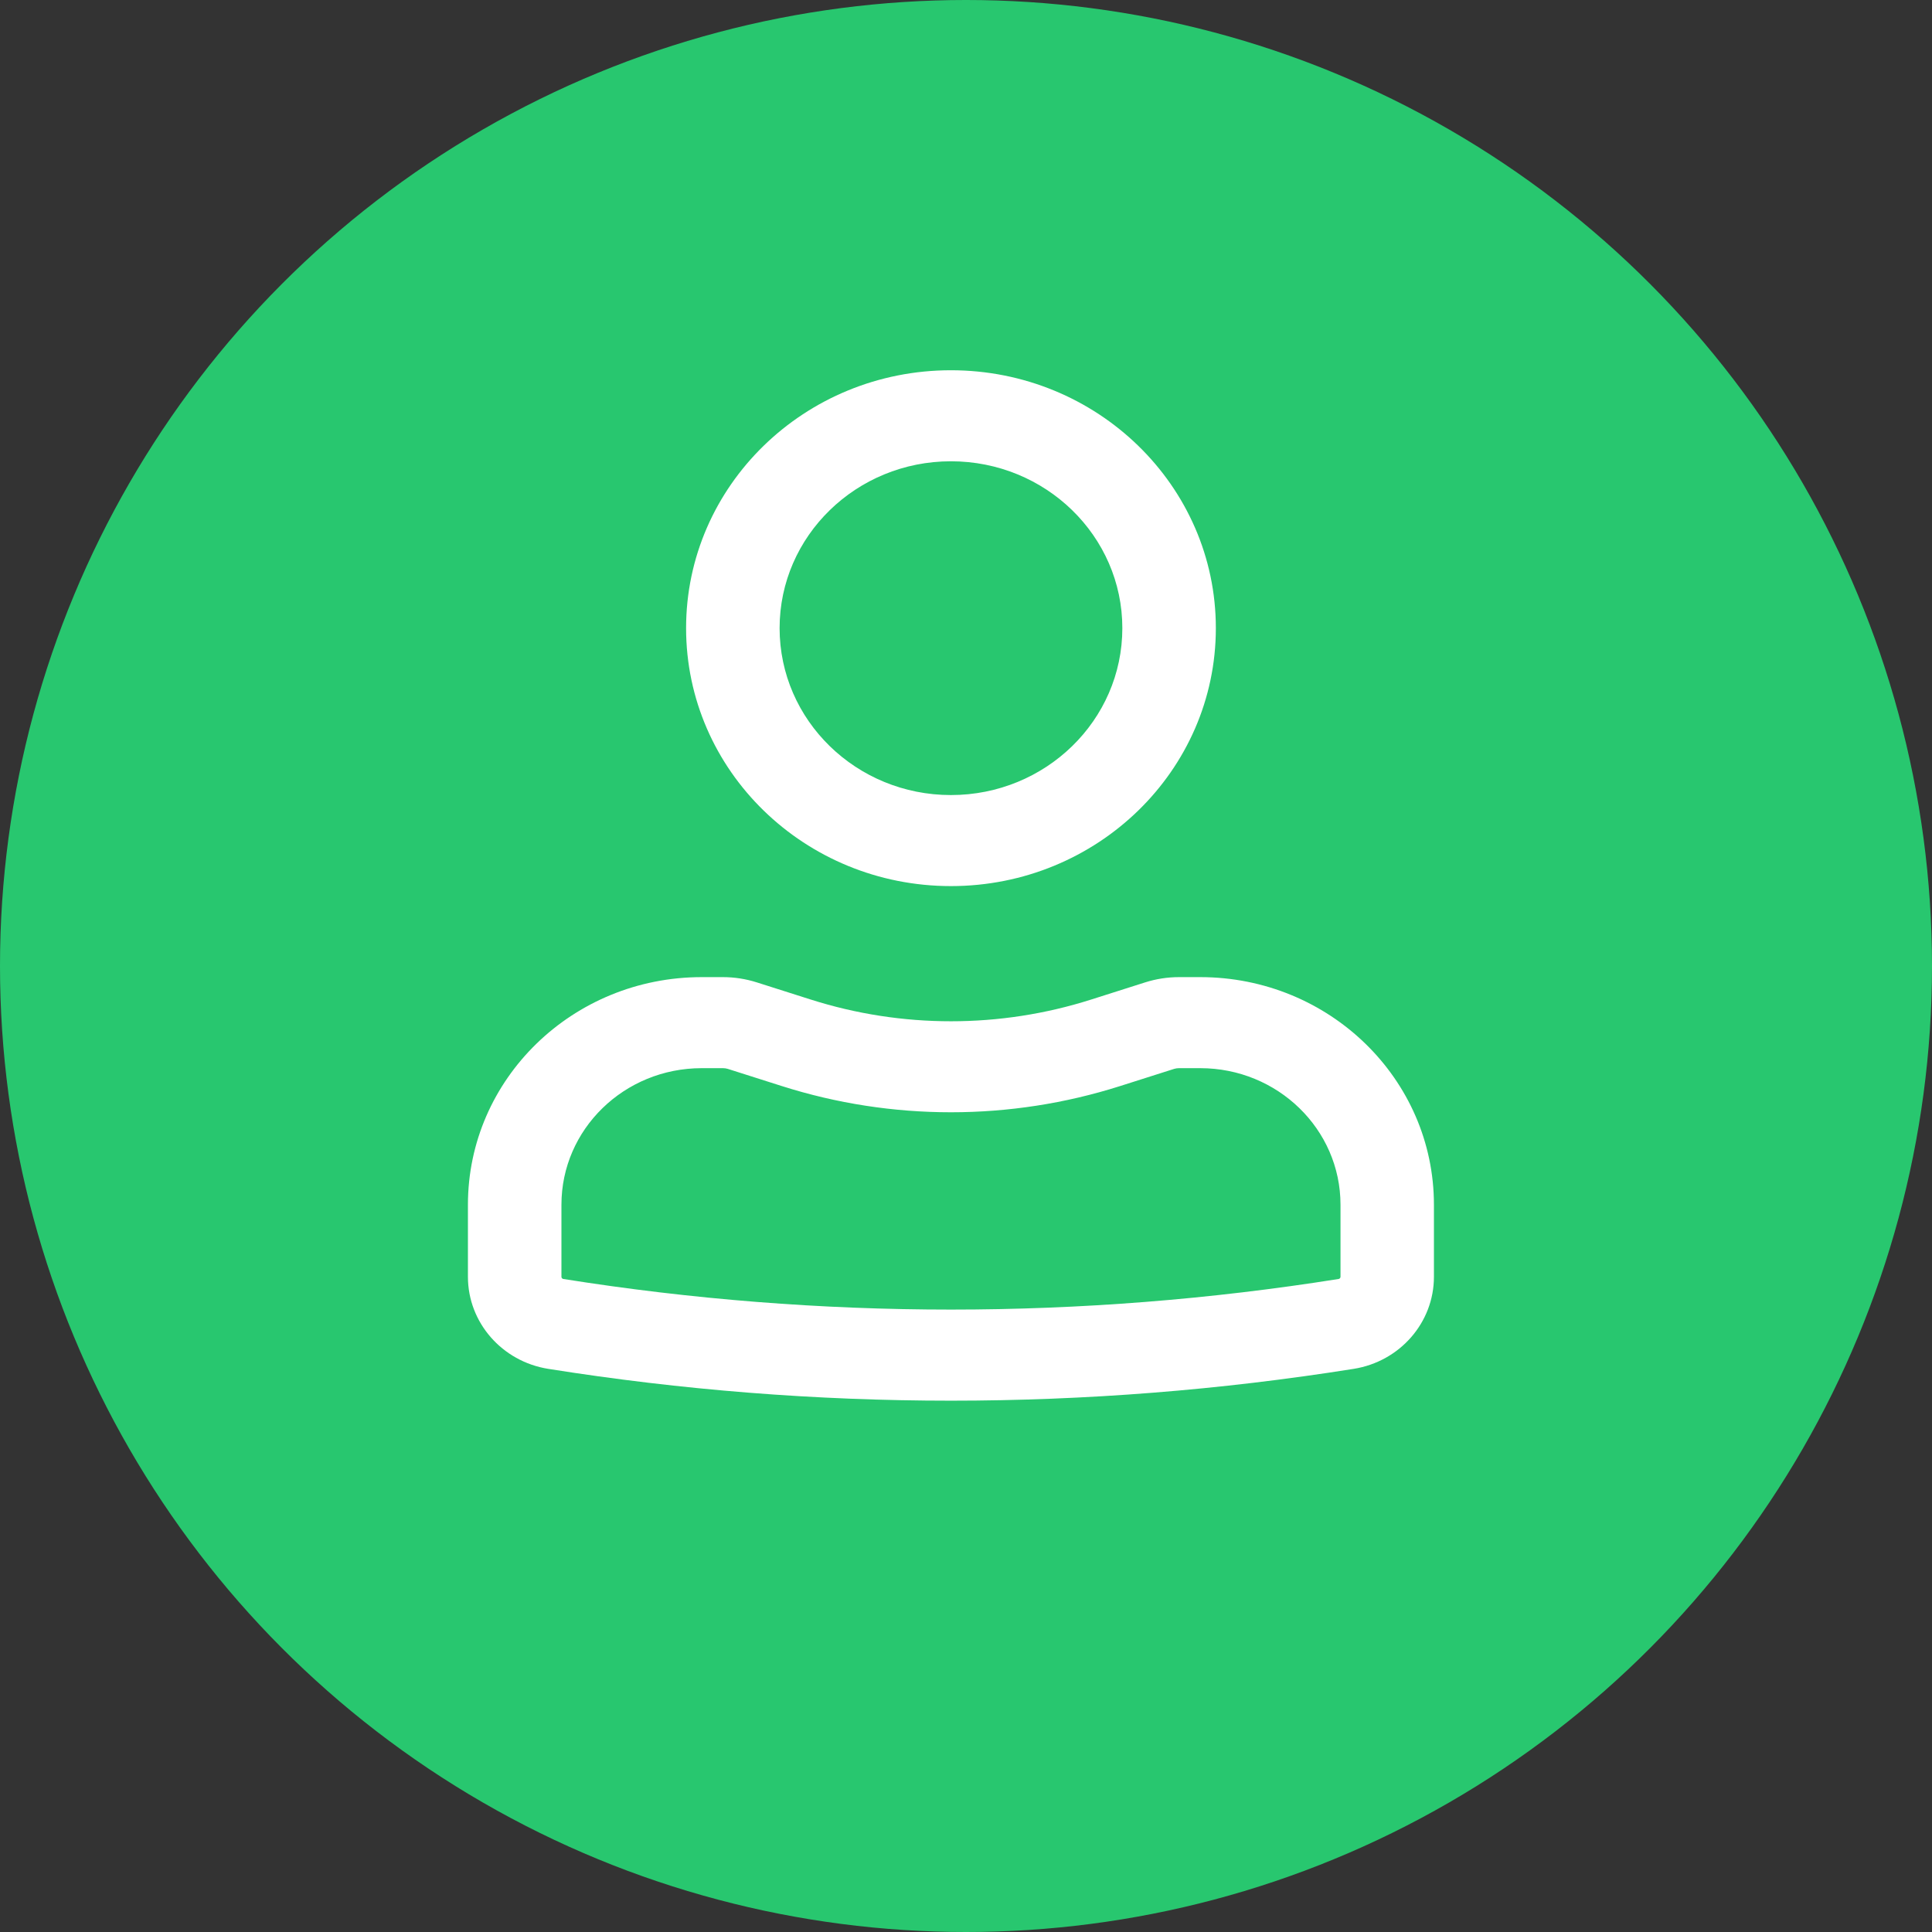 <svg width="25" height="25" viewBox="0 0 25 25" fill="none" xmlns="http://www.w3.org/2000/svg">
<rect x="0" y="0" width="25" height="25" fill="#333333" stroke="none"/>
<circle cx="12.5" cy="12.5" r="12.5" fill="#28C76F"/>
<path fill-rule="evenodd" clip-rule="evenodd" d="M8.878 8.128C8.878 6.285 10.412 4.791 12.305 4.791C14.198 4.791 15.733 6.285 15.733 8.128C15.733 9.972 14.198 11.466 12.305 11.466C10.412 11.466 8.878 9.972 8.878 8.128ZM12.305 5.969C11.081 5.969 10.088 6.936 10.088 8.128C10.088 9.321 11.081 10.288 12.305 10.288C13.53 10.288 14.523 9.321 14.523 8.128C14.523 6.936 13.53 5.969 12.305 5.969Z" fill="white"/>
<path fill-rule="evenodd" clip-rule="evenodd" d="M9.08 13.822C8.077 13.822 7.265 14.613 7.265 15.589V16.522C7.265 16.536 7.276 16.548 7.29 16.55C10.612 17.078 13.999 17.078 17.321 16.55C17.335 16.548 17.346 16.536 17.346 16.522V15.589C17.346 14.613 16.533 13.822 15.531 13.822H15.256C15.235 13.822 15.214 13.825 15.194 13.831L14.496 14.053C13.072 14.506 11.538 14.506 10.115 14.053L9.417 13.831C9.397 13.825 9.376 13.822 9.355 13.822H9.08ZM6.055 15.589C6.055 13.962 7.409 12.644 9.08 12.644H9.355C9.503 12.644 9.651 12.667 9.793 12.712L10.491 12.934C11.67 13.309 12.941 13.309 14.12 12.934L14.818 12.712C14.96 12.667 15.107 12.644 15.256 12.644H15.531C17.201 12.644 18.555 13.962 18.555 15.589V16.522C18.555 17.113 18.115 17.618 17.516 17.713C14.065 18.262 10.546 18.262 7.095 17.713C6.496 17.618 6.055 17.113 6.055 16.522V15.589Z" fill="white"/>
</svg>